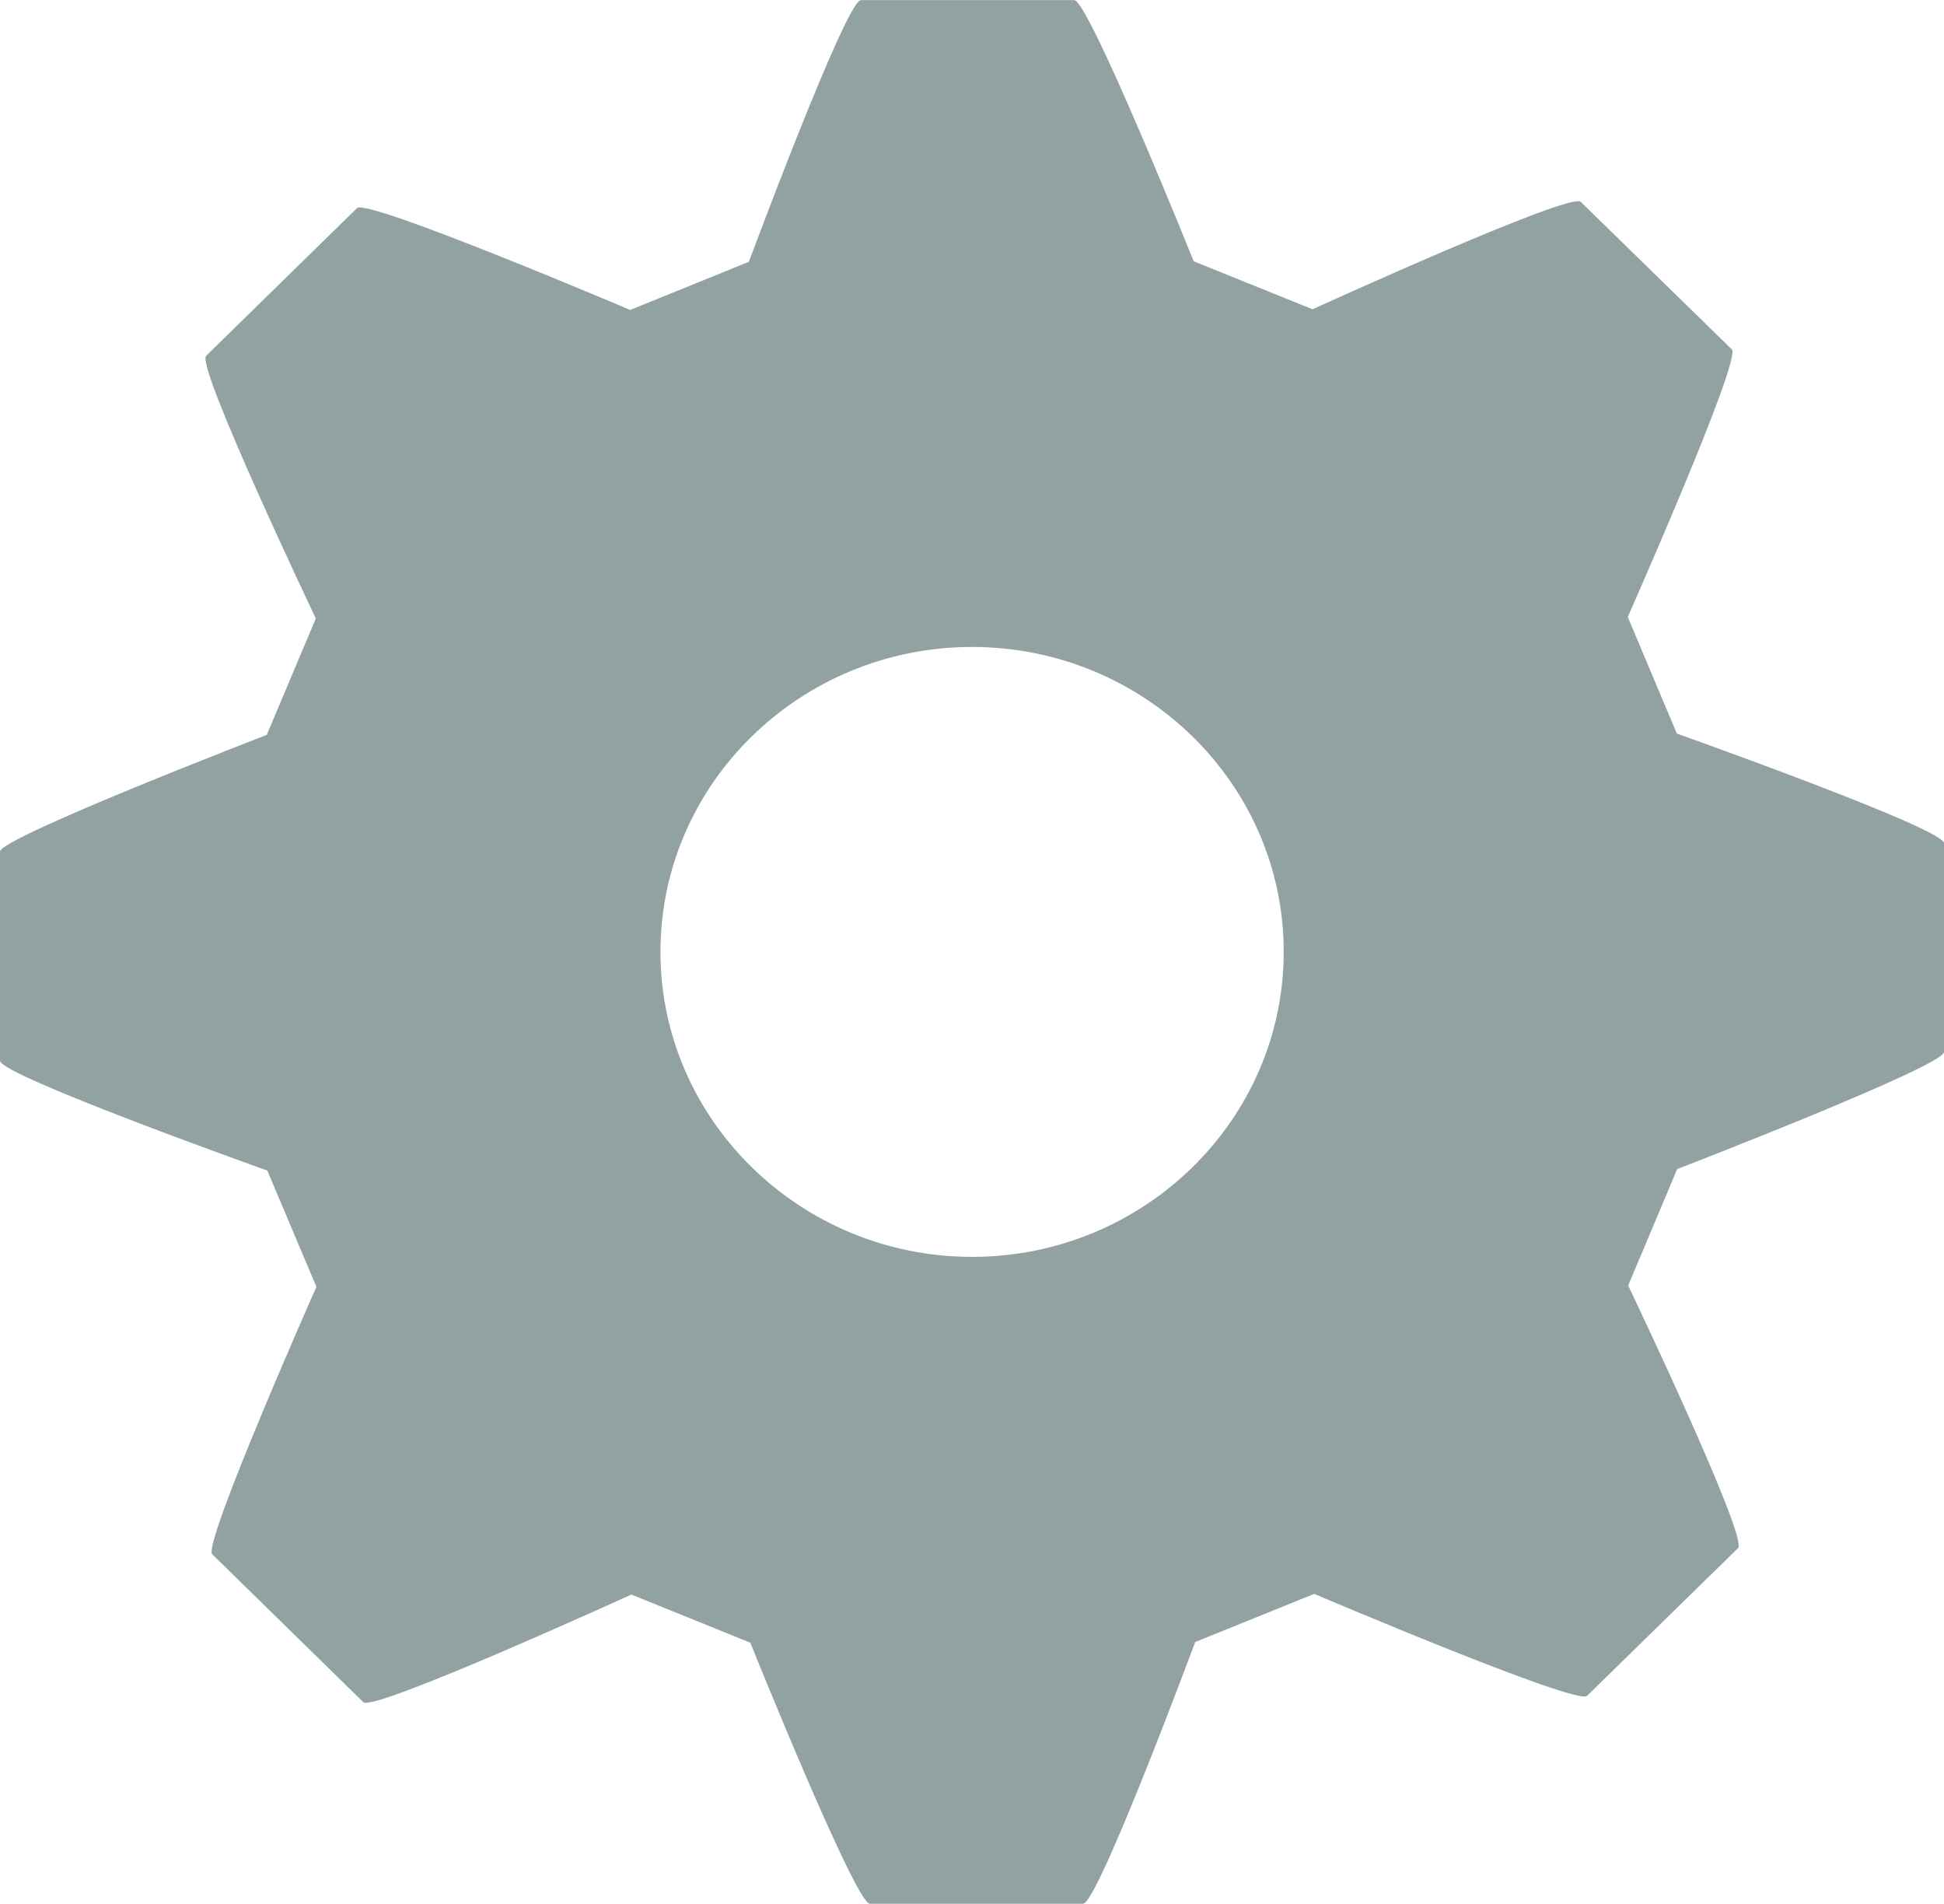 <?xml version="1.0" encoding="utf-8"?>
<!-- Generator: Adobe Illustrator 17.0.0, SVG Export Plug-In . SVG Version: 6.00 Build 0)  -->
<!DOCTYPE svg PUBLIC "-//W3C//DTD SVG 1.1//EN" "http://www.w3.org/Graphics/SVG/1.1/DTD/svg11.dtd">
<svg version="1.1" id="Layer_1" xmlns="http://www.w3.org/2000/svg" xmlns:xlink="http://www.w3.org/1999/xlink" x="0px" y="0px"
	 width="23.212px" height="22.726px" viewBox="0 0 23.212 22.726" enable-background="new 0 0 23.212 22.726" xml:space="preserve">
<g>
	<path fill="#92A2A3" d="M20.022,8.757l-0.586-1.392c0,0,1.363-3.076,1.243-3.194l-1.805-1.762
		c-0.125-0.121-3.202,1.283-3.202,1.283l-1.419-0.573c0,0-1.254-3.118-1.426-3.118H10.28c-0.177,0-1.338,3.124-1.338,3.124
		L7.525,3.7c0,0-3.142-1.335-3.262-1.216L2.461,4.248c-0.125,0.121,1.31,3.135,1.31,3.135l-0.586,1.39C3.185,8.773,0,10,0,10.166
		v2.497c0,0.174,3.192,1.311,3.192,1.311l0.586,1.388c0,0-1.363,3.074-1.244,3.192l1.804,1.766c0.123,0.119,3.201-1.285,3.201-1.285
		l1.42,0.575c0,0,1.254,3.116,1.427,3.116h2.547c0.176,0,1.338-3.124,1.338-3.124l1.421-0.575c0,0,3.135,1.335,3.257,1.218
		l1.804-1.764c0.126-0.124-1.312-3.135-1.312-3.135l0.585-1.39c0,0,3.186-1.229,3.186-1.397v-2.494
		C23.213,9.89,20.022,8.757,20.022,8.757z M15.328,11.362c0,2.007-1.67,3.642-3.721,3.642c-2.049,0-3.721-1.634-3.721-3.642
		s1.672-3.639,3.721-3.639C13.659,7.724,15.328,9.355,15.328,11.362z"/>
</g>
</svg>
